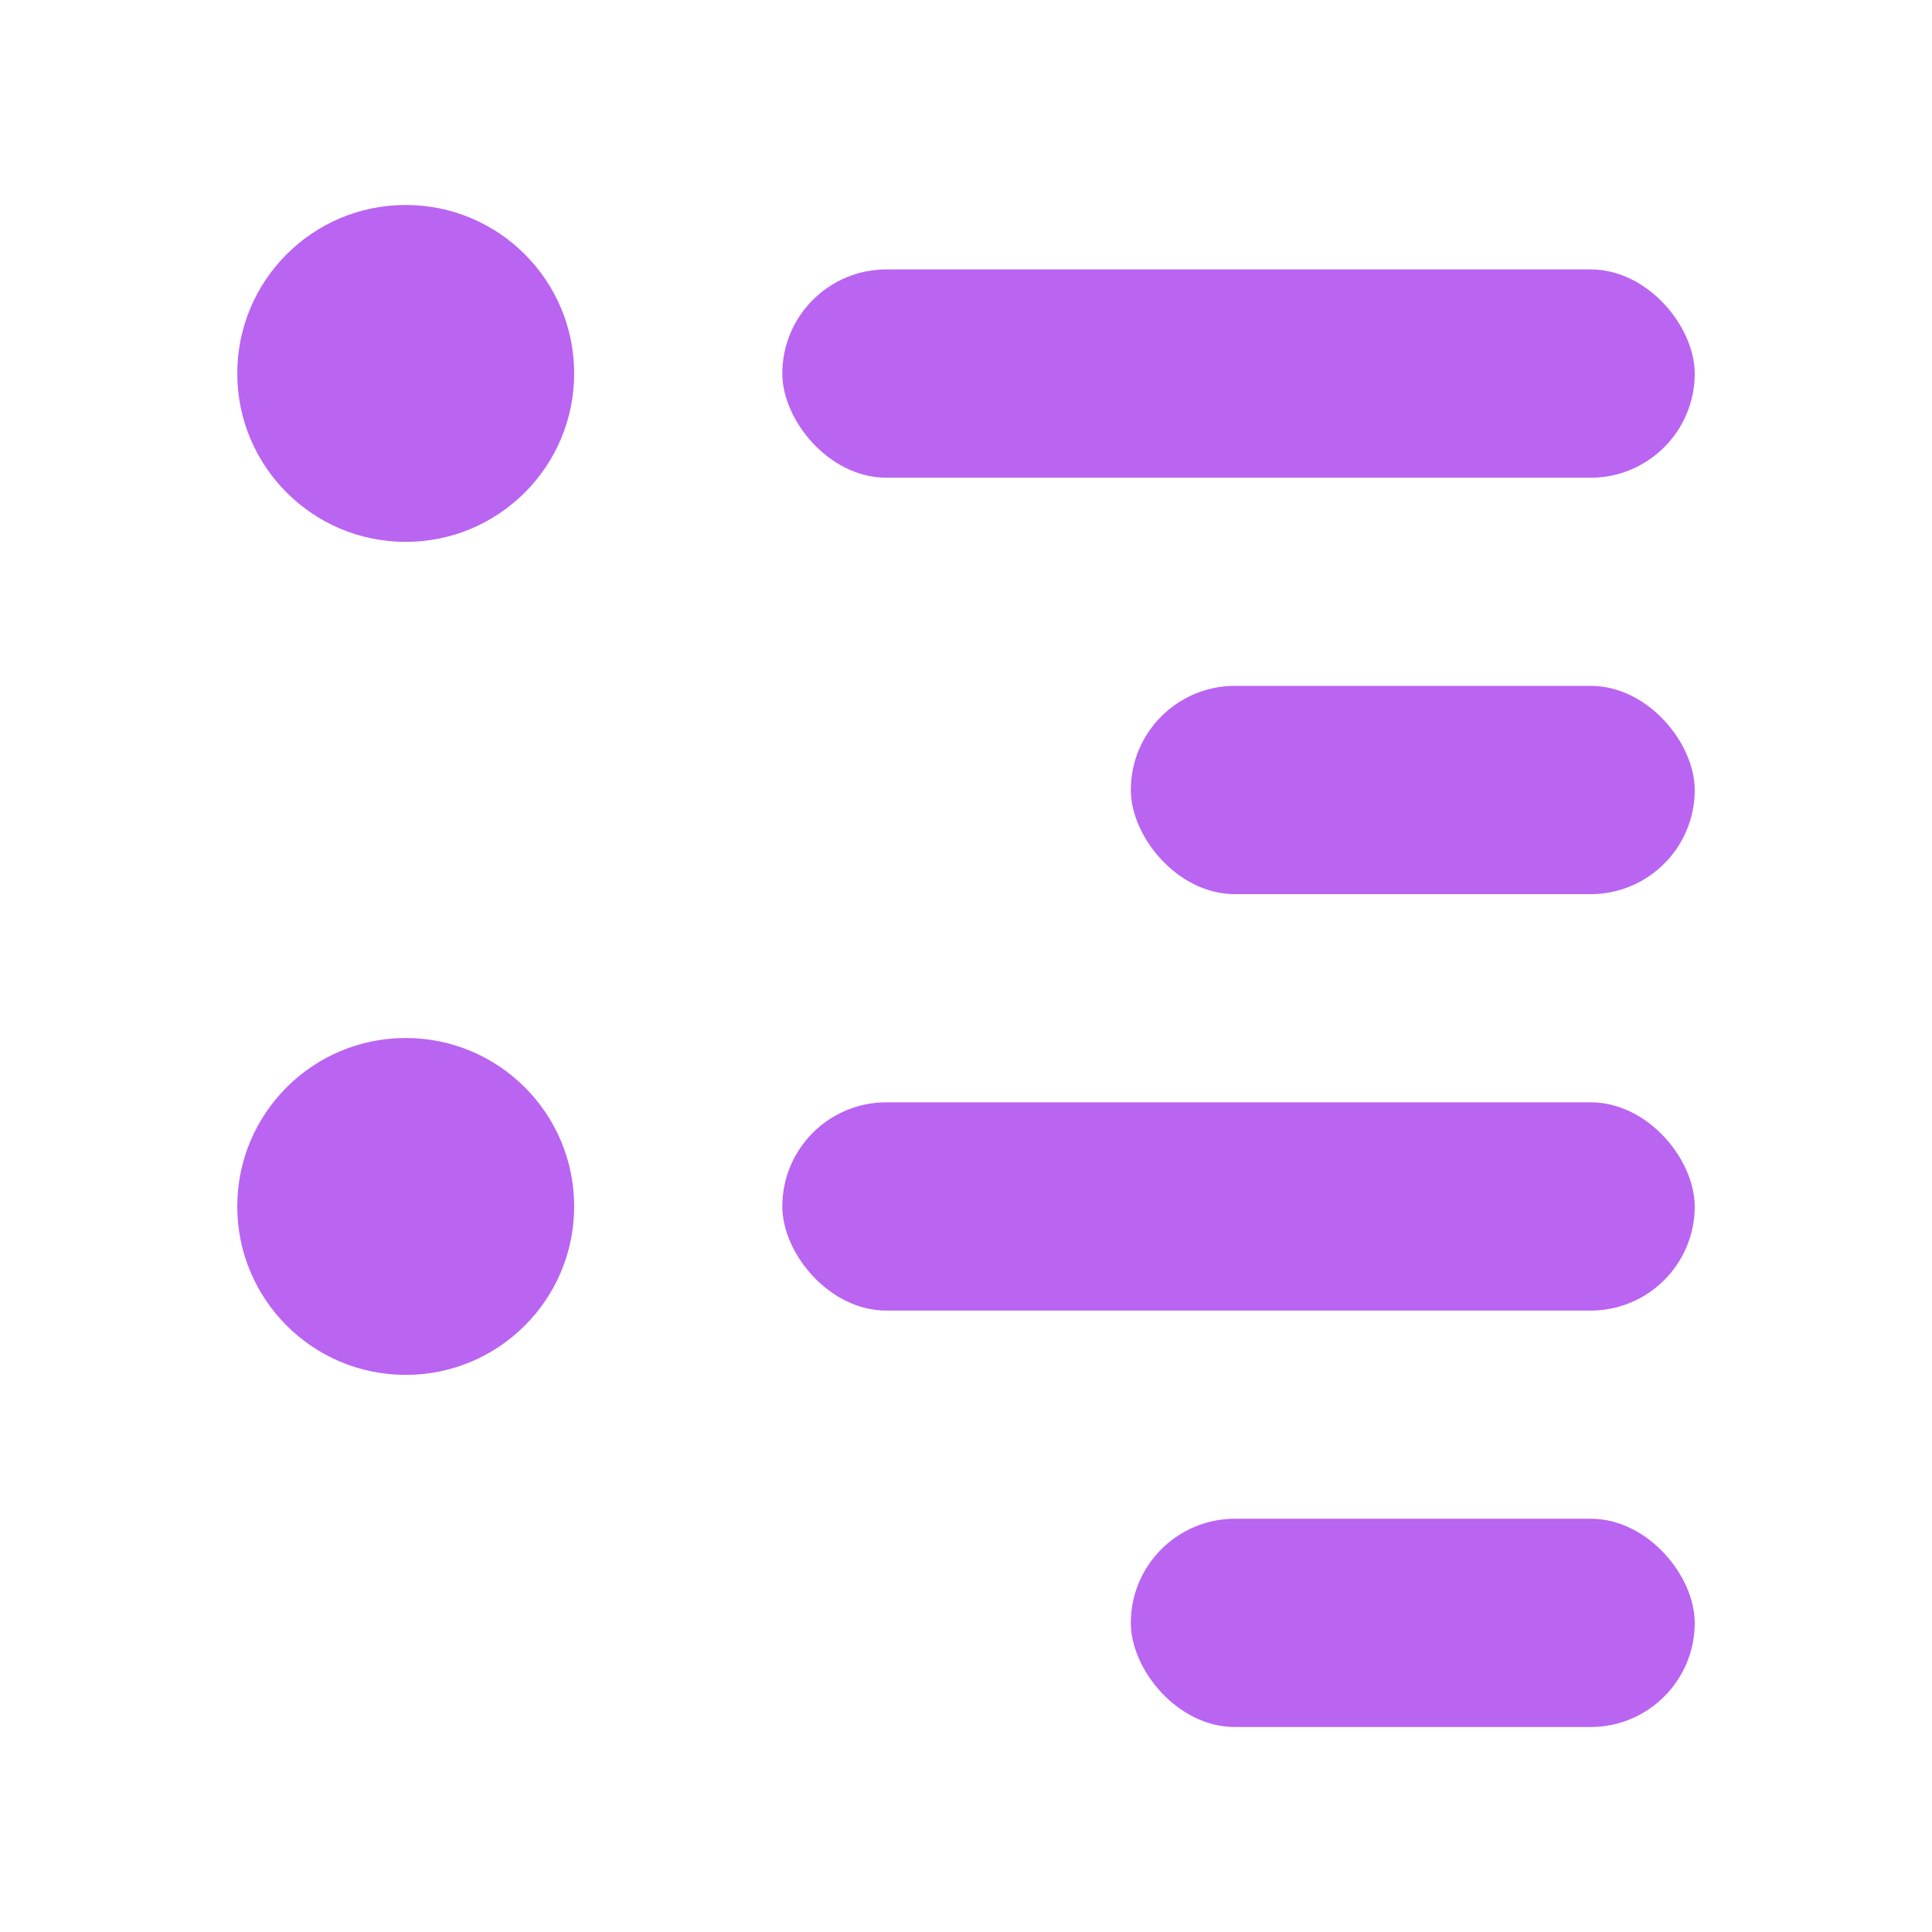 <?xml version="1.0" encoding="UTF-8"?>
<svg id="Layer_1" data-name="Layer 1" xmlns="http://www.w3.org/2000/svg" viewBox="0 0 128 128">
  <defs>
    <style>
      .cls-1 {
        fill: #ba64f2;
      }
    </style>
  </defs>
  <rect class="cls-1" x="74.92" y="45.44" width="37.36" height="13.8" rx="6.9" ry="6.9"/>
  <rect class="cls-1" x="51.83" y="17.85" width="60.45" height="13.8" rx="6.9" ry="6.9"/>
  <rect class="cls-1" x="74.92" y="100.62" width="37.36" height="13.8" rx="6.9" ry="6.9"/>
  <rect class="cls-1" x="51.83" y="73.03" width="60.45" height="13.8" rx="6.9" ry="6.9"/>
  <circle class="cls-1" cx="26.88" cy="24.74" r="11.16"/>
  <circle class="cls-1" cx="26.88" cy="79.93" r="11.16"/>
</svg>